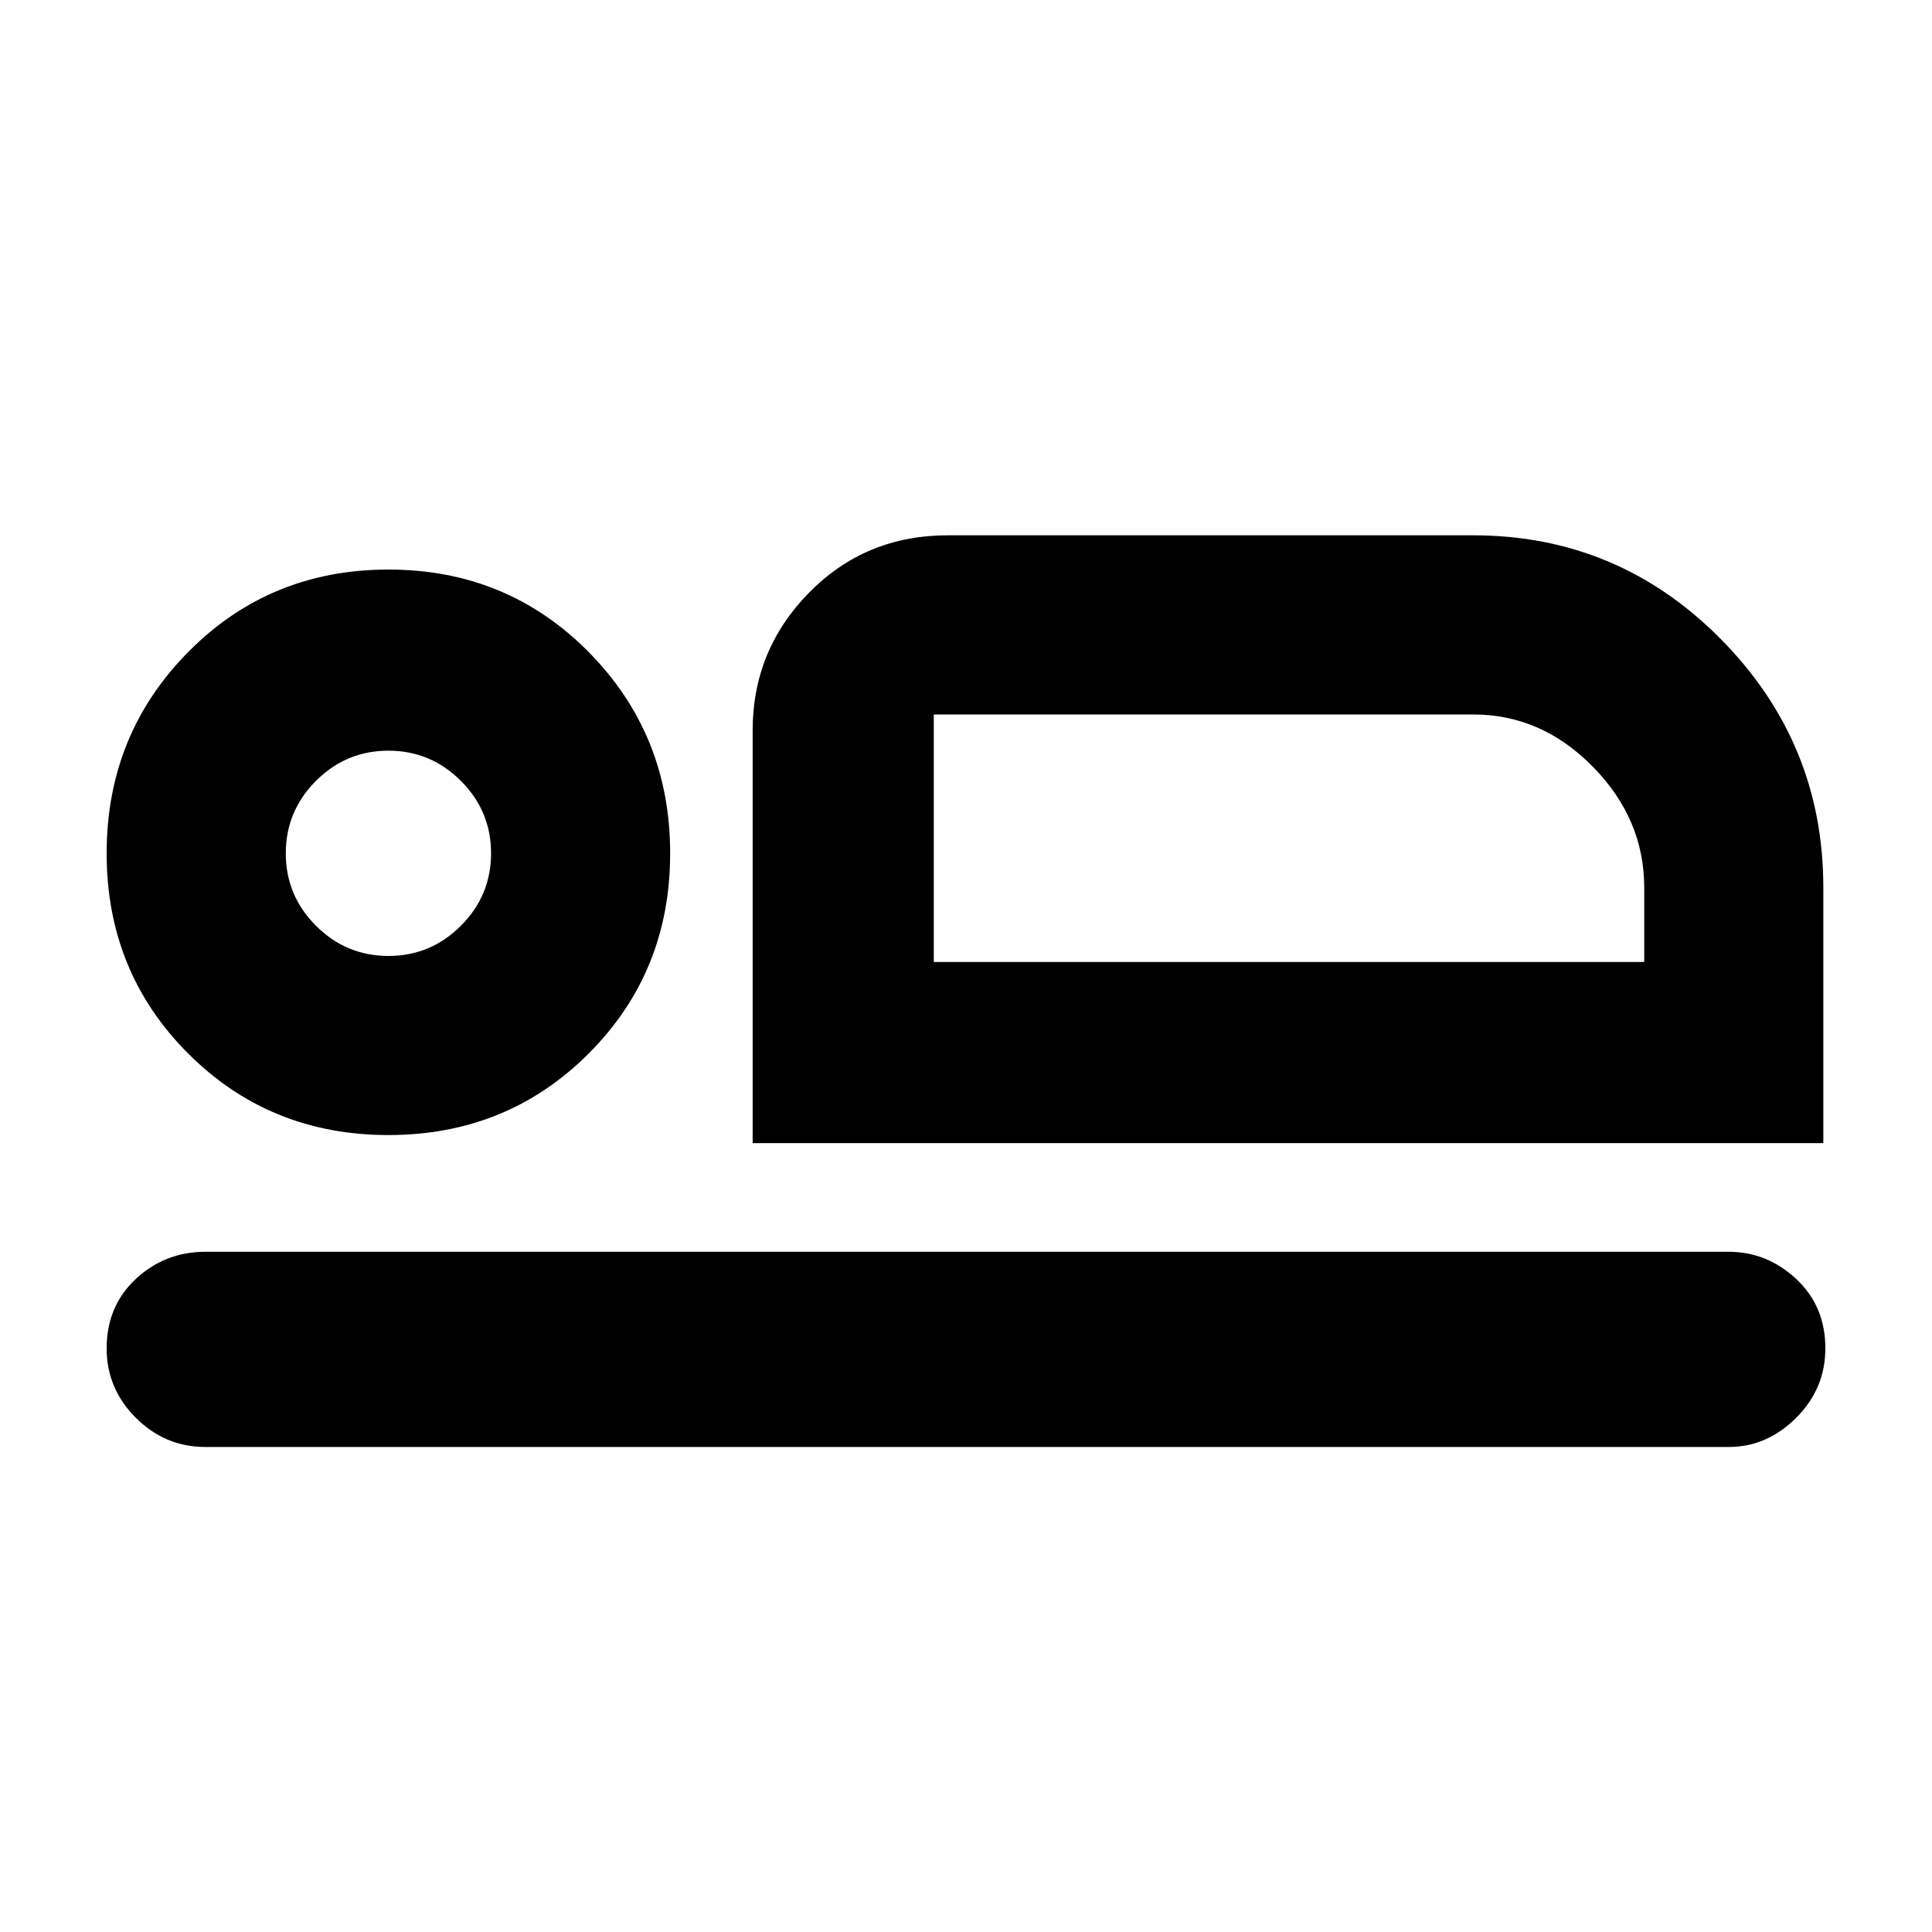 <svg xmlns="http://www.w3.org/2000/svg" height="40" width="40"><path d="M15.583 23.667V15.125Q15.583 13.458 16.75 12.271Q17.917 11.083 19.625 11.083H30.5Q33.5 11.083 35.625 13.229Q37.75 15.375 37.75 18.375V23.667ZM19.333 14.792Q19.333 14.792 19.333 15.875Q19.333 16.958 19.333 18.375V19.917ZM4.25 29.958Q3.417 29.958 2.812 29.354Q2.208 28.75 2.208 27.917Q2.208 27.042 2.812 26.479Q3.417 25.917 4.25 25.917H35.792Q36.583 25.917 37.188 26.479Q37.792 27.042 37.792 27.917Q37.792 28.75 37.188 29.354Q36.583 29.958 35.792 29.958ZM8.042 23.5Q5.583 23.5 3.896 21.812Q2.208 20.125 2.208 17.667Q2.208 15.208 3.896 13.5Q5.583 11.792 8.042 11.792Q10.5 11.792 12.188 13.5Q13.875 15.208 13.875 17.667Q13.875 20.125 12.188 21.812Q10.5 23.5 8.042 23.5ZM8.042 19.792Q8.917 19.792 9.542 19.167Q10.167 18.542 10.167 17.667Q10.167 16.792 9.542 16.167Q8.917 15.542 8.042 15.542Q7.167 15.542 6.542 16.167Q5.917 16.792 5.917 17.667Q5.917 18.542 6.542 19.167Q7.167 19.792 8.042 19.792ZM19.333 19.917H34.042V18.375Q34.042 16.958 32.979 15.875Q31.917 14.792 30.5 14.792H19.333ZM8.042 17.667Q8.042 17.667 8.042 17.667Q8.042 17.667 8.042 17.667Q8.042 17.667 8.042 17.667Q8.042 17.667 8.042 17.667Q8.042 17.667 8.042 17.667Q8.042 17.667 8.042 17.667Q8.042 17.667 8.042 17.667Q8.042 17.667 8.042 17.667Z"/></svg>